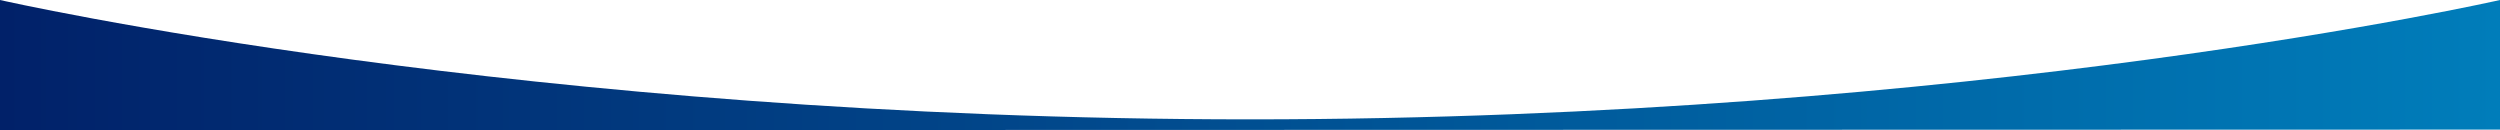 <svg class="pinch" xmlns="http://www.w3.org/2000/svg" viewBox="0 0 1920 100" preserveAspectRatio="none slice">
    <defs>
        <linearGradient id="swoosh-grad" x2="1920" y1="50" y2="50" gradientUnits="userSpaceOnUse">
            <stop offset="0" stop-color="#012169"></stop>
            <stop offset="1" stop-color="#007dba"></stop>
        </linearGradient>
    </defs>
    <g data-name="Layer 2">
        <path fill="url(#swoosh-grad)" d="M1920 99.54L0 100V0s403 91.67 960 91.67S1920 0 1920 0z" data-name="Layer 1"></path>
    </g>
</svg>
